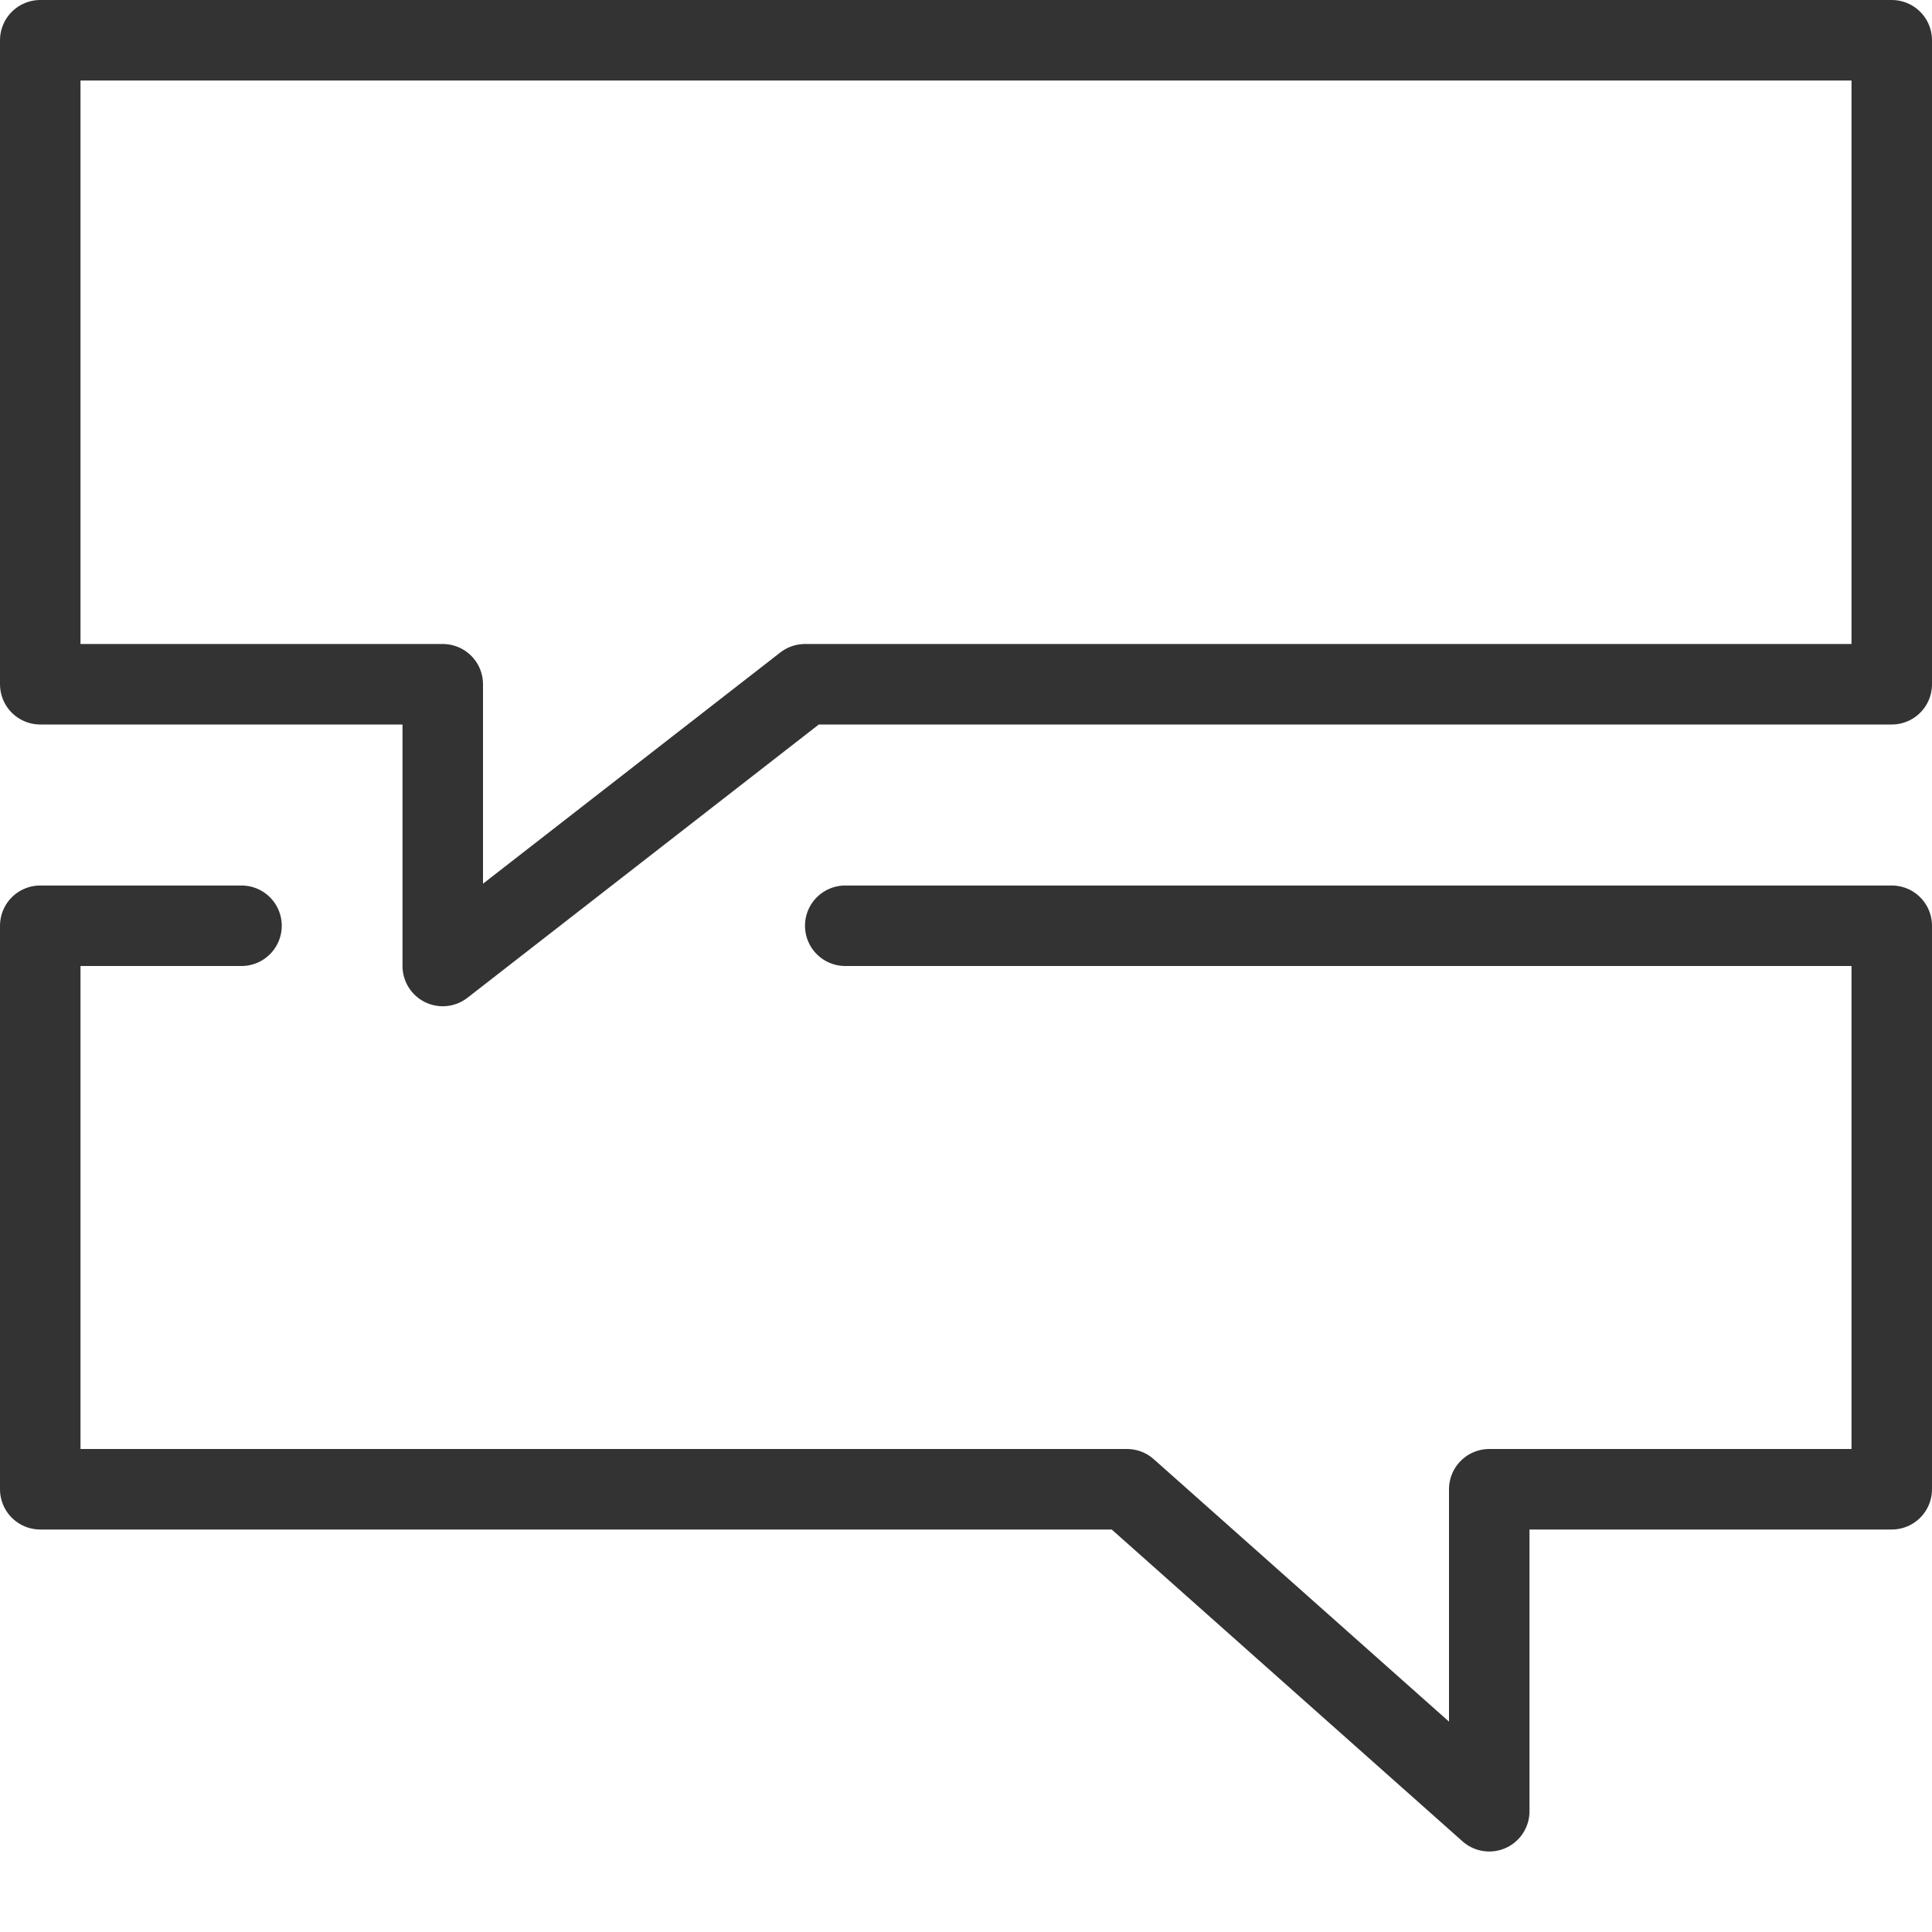 <svg xmlns="http://www.w3.org/2000/svg" width="24" height="24" viewBox="0 0 24 24"><g stroke="#333" stroke-linecap="round" stroke-linejoin="round" stroke-miterlimit="10" fill="none"><path d="M23.5 8.5h-13.5l-4.5 3.5v-3.5h-5v-8h23zM3 11.5h-2.5v7h13.5l4.5 4v-4h5v-7h-13"/></g></svg>
